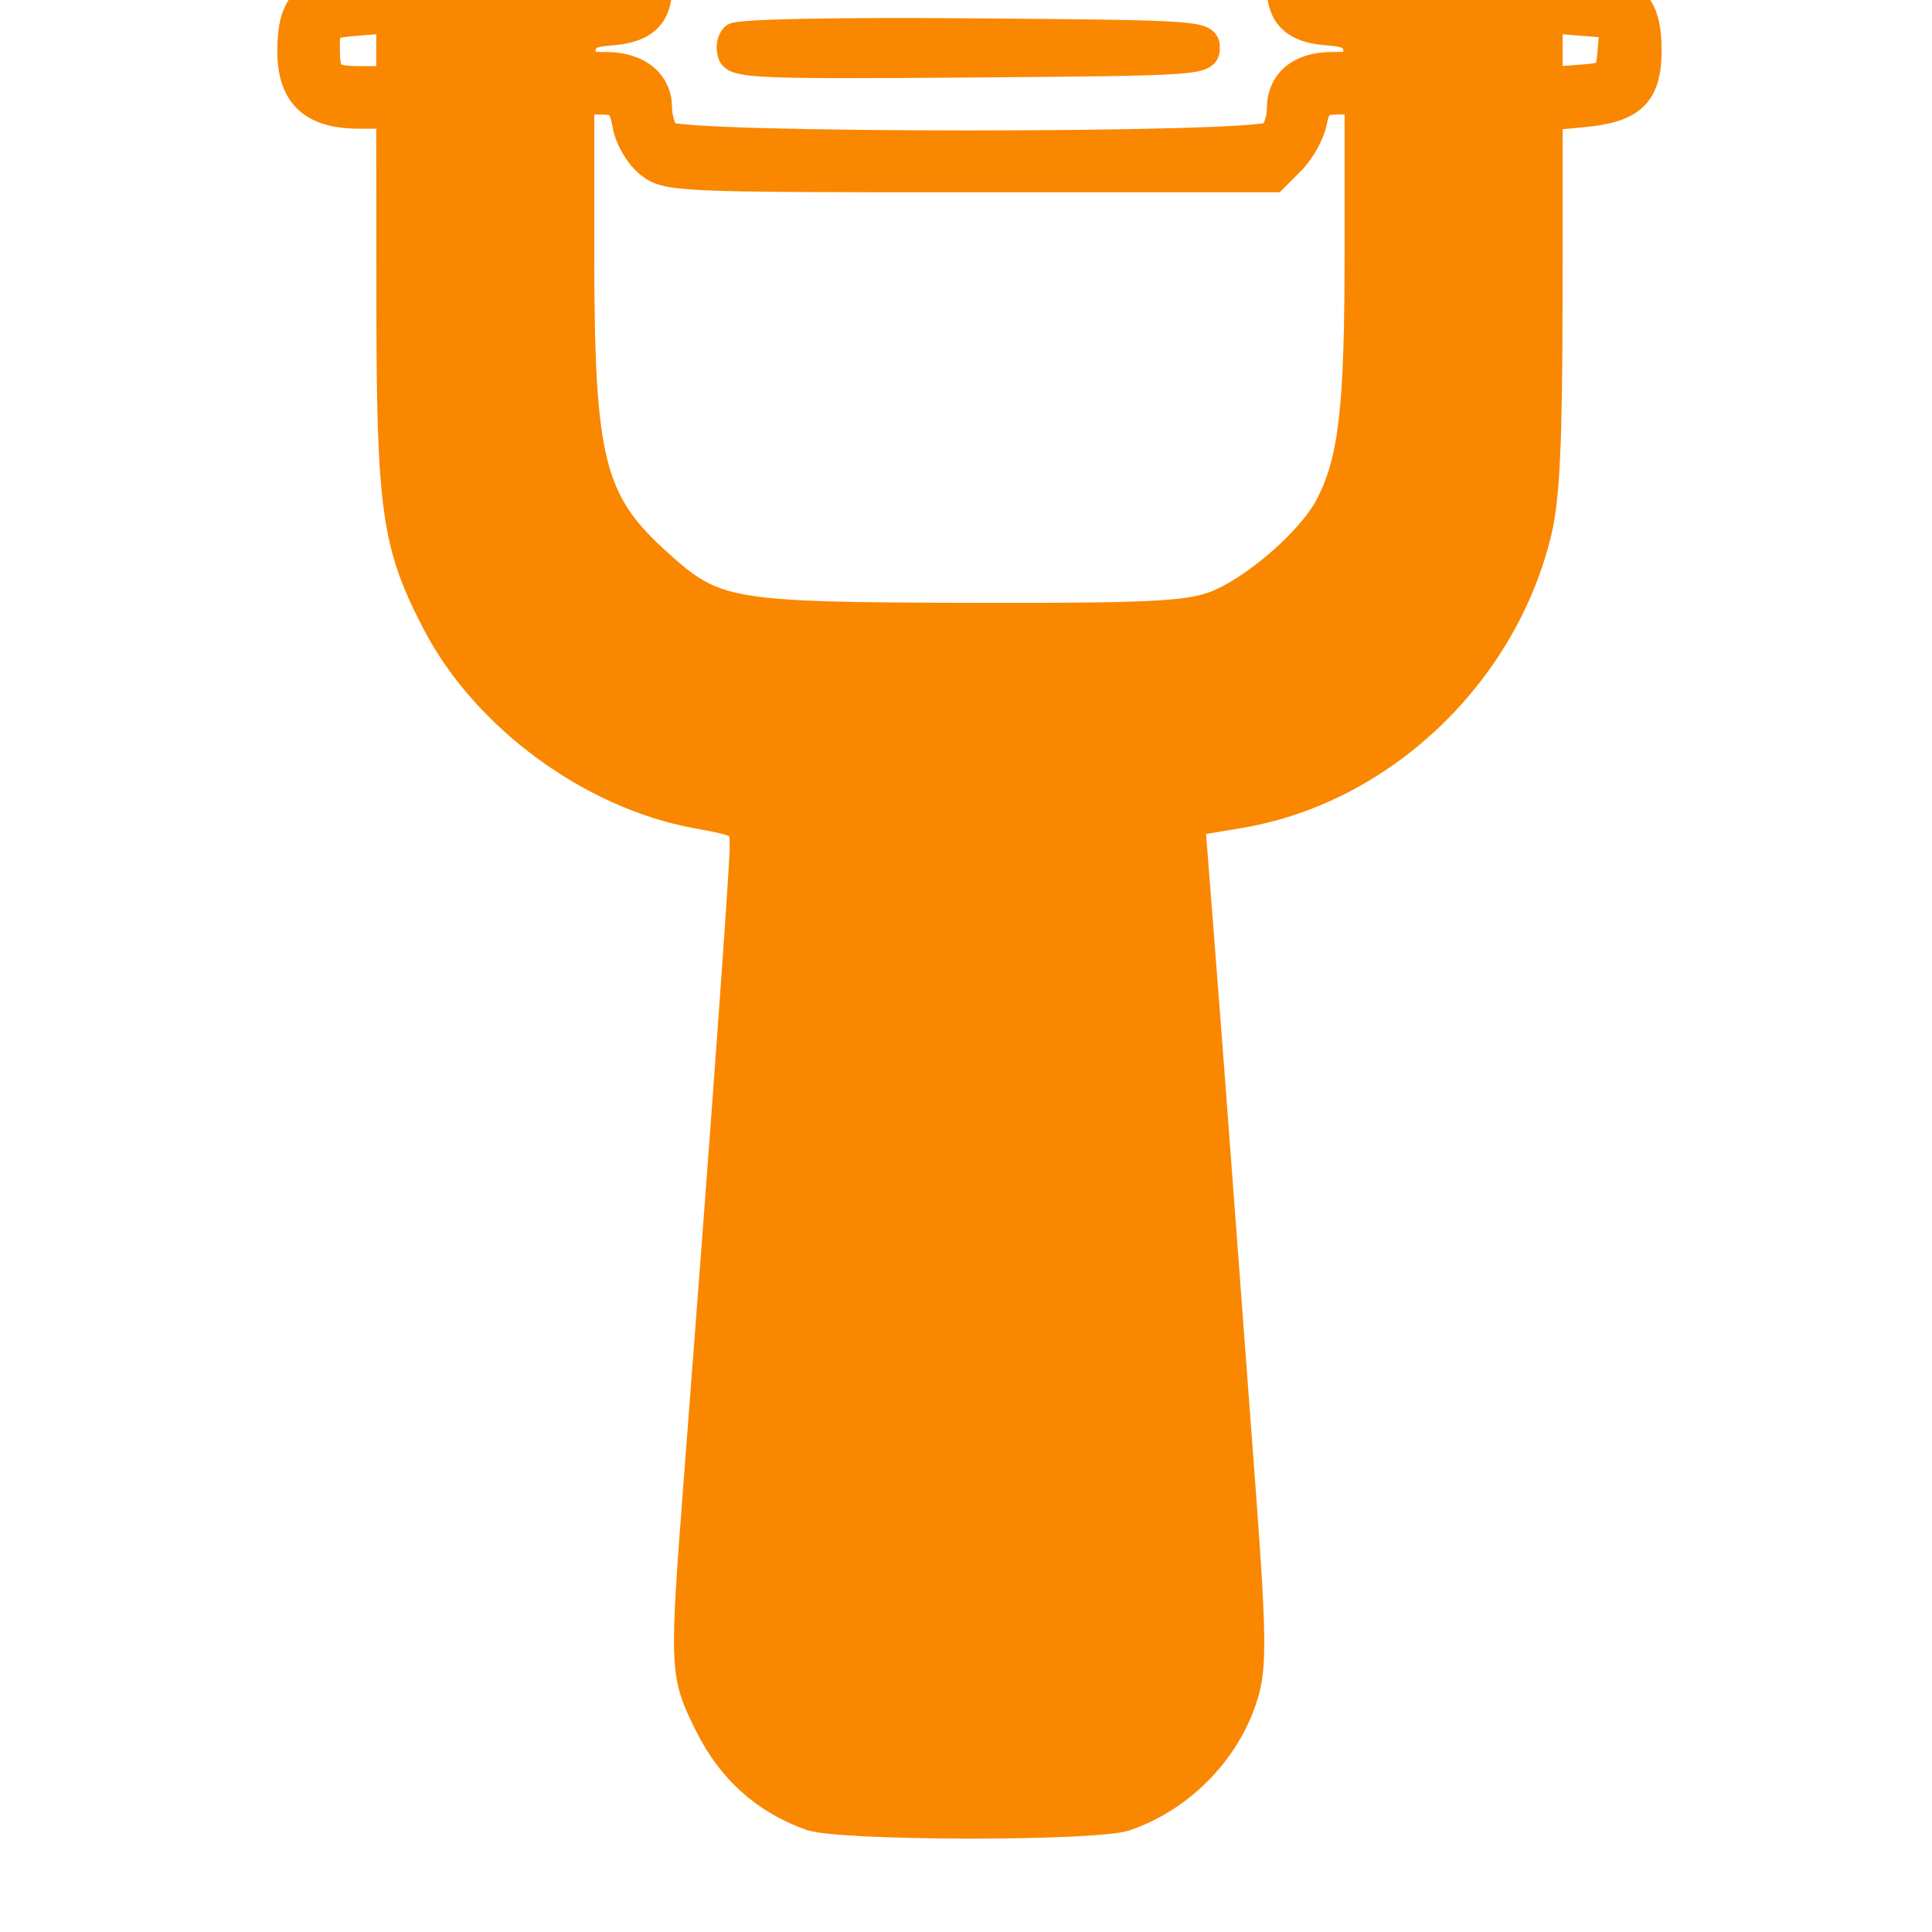 <?xml version="1.0" encoding="UTF-8" standalone="no"?>
<!-- Created with Inkscape (http://www.inkscape.org/) -->

<svg
   xmlns:dc="http://purl.org/dc/elements/1.1/"
   xmlns:cc="http://creativecommons.org/ns#"
   xmlns:rdf="http://www.w3.org/1999/02/22-rdf-syntax-ns#"
   xmlns:svg="http://www.w3.org/2000/svg"
   xmlns="http://www.w3.org/2000/svg"
   xmlns:sodipodi="http://sodipodi.sourceforge.net/DTD/sodipodi-0.dtd"
   xmlns:inkscape="http://www.inkscape.org/namespaces/inkscape"
   width="128"
   height="128"
   viewBox="0 0 33.867 33.867"
   version="1.1"
   id="svg6281"
   inkscape:version="0.92.1 r15371"
   sodipodi:docname="slicer.svg">
  <defs
     id="defs6275" />
  <sodipodi:namedview
     id="base"
     pagecolor="#ffffff"
     bordercolor="#666666"
     borderopacity="1.0"
     inkscape:pageopacity="0.0"
     inkscape:pageshadow="2"
     inkscape:zoom="3.959798"
     inkscape:cx="85.876401"
     inkscape:cy="80.921524"
     inkscape:document-units="mm"
     inkscape:current-layer="g5703"
     showgrid="false"
     units="px"
     inkscape:window-width="1920"
     inkscape:window-height="1016"
     inkscape:window-x="0"
     inkscape:window-y="27"
     inkscape:window-maximized="1"
     showguides="true"
     inkscape:guide-bbox="true" />
  <g
     inkscape:label="Layer 1"
     inkscape:groupmode="layer"
     id="layer1"
     transform="translate(0,-263.133)">
    <g
       style="display:inline"
       id="g5696"
       inkscape:export-filename="/home/elias/workspace/toggle/style/network_128.png"
       inkscape:export-xdpi="90"
       inkscape:export-ydpi="90"
       transform="matrix(0.265,0,0,0.265,-21.299,1336.452)">
      <g
         style="display:inline"
         id="g5703"
         inkscape:export-filename="/home/elias/workspace/toggle/style/wifi_128.png"
         inkscape:export-xdpi="90"
         inkscape:export-ydpi="90"
         transform="translate(5.547,-482.345)">
        <path
           inkscape:connector-curvature="0"
           id="path4906"
           d="m 128.434,-3447.731 c -3.014,-1.074 -5.268,-3.094 -6.741,-6.042 -1.691,-3.385 -1.704,-3.671 -0.735,-16.25 1.776,-23.059 3.035,-40.41 3.035,-41.848 0,-1.571 -0.002,-1.572 -3.156,-2.157 -6.92,-1.284 -13.885,-6.398 -17.133,-12.58 -2.735,-5.204 -3.073,-7.558 -3.081,-21.421 l -0.007,-12.273 h -2.041 c -3.108,0 -4.505,-1.316 -4.505,-4.242 0,-3.176 1.041,-4.174 4.352,-4.174 1.459,0 2.856,-0.283 3.39,-0.686 0.642,-0.486 2.173,-0.691 5.232,-0.701 3.713,-0.018 4.457,0.117 5.26,0.92 0.514,0.514 1.543,0.935 2.286,0.935 1.17,0 1.391,-0.216 1.654,-1.616 0.173,-0.924 0.824,-2.026 1.518,-2.571 1.18,-0.928 1.781,-0.955 21.292,-0.955 h 20.077 l 1.367,1.367 c 0.803,0.803 1.367,1.863 1.367,2.571 0,1.027 0.207,1.205 1.403,1.205 0.779,0 1.818,-0.415 2.338,-0.935 0.803,-0.803 1.546,-0.933 5.26,-0.92 3.06,0.018 4.59,0.216 5.232,0.701 0.533,0.403 1.931,0.686 3.39,0.686 3.298,0 4.352,1.002 4.352,4.135 0,2.871 -1.003,3.867 -4.203,4.174 l -2.342,0.225 -0.007,12.213 c -0.006,9.114 -0.182,12.957 -0.697,15.141 -2.24,9.501 -10.328,17.205 -19.725,18.79 l -3.221,0.543 0.574,7.338 c 0.544,6.959 0.936,12.163 2.802,37.207 0.646,8.664 0.689,11.103 0.229,12.823 -1.019,3.811 -4.149,7.124 -7.961,8.428 -2.028,0.694 -18.89,0.669 -20.853,-0.031 z m 26.564,-80.121 c 2.584,-0.881 6.563,-4.305 7.766,-6.684 1.517,-2.999 1.905,-6.393 1.905,-16.673 v -10.029 h -1.344 c -1.122,0 -1.391,0.234 -1.627,1.415 -0.156,0.778 -0.804,1.935 -1.44,2.571 l -1.157,1.157 h -20.063 c -19.497,0 -20.097,-0.027 -21.277,-0.955 -0.694,-0.546 -1.344,-1.648 -1.518,-2.572 -0.263,-1.4 -0.484,-1.616 -1.654,-1.616 h -1.351 v 10.029 c 0,13.848 0.662,16.478 5.171,20.532 3.72,3.345 4.622,3.5 20.577,3.537 11.48,0.027 14.197,-0.093 16.011,-0.712 z m 3.967,-31.142 c 0.309,-0.308 0.561,-1.081 0.561,-1.716 0,-1.781 1.278,-2.865 3.378,-2.865 1.631,0 1.814,-0.113 1.681,-1.052 -0.122,-0.861 -0.488,-1.077 -2.02,-1.192 -2.088,-0.157 -3.039,-1.063 -3.039,-2.894 0,-0.671 -0.252,-1.472 -0.561,-1.781 -0.807,-0.807 -39.215,-0.807 -40.022,0 -0.309,0.309 -0.561,1.11 -0.561,1.781 0,1.831 -0.951,2.737 -3.039,2.894 -1.532,0.115 -1.897,0.331 -2.02,1.192 -0.132,0.93 0.053,1.052 1.6,1.052 2.1,0 3.459,1.094 3.459,2.784 0,0.68 0.252,1.489 0.561,1.798 0.807,0.807 39.215,0.807 40.022,0 z m -35.748,-5.308 c -0.156,-0.407 -0.084,-0.938 0.159,-1.182 0.266,-0.266 6.6,-0.393 15.842,-0.319 15.046,0.12 15.399,0.146 15.399,1.058 0,0.914 -0.353,0.938 -15.558,1.058 -13.824,0.11 -15.59,0.042 -15.842,-0.616 z m -22.602,-0.329 v -1.99 l -2.104,0.167 c -2.025,0.162 -2.104,0.224 -2.104,1.679 0,1.927 0.236,2.135 2.416,2.135 h 1.792 z m 80.794,0.054 0.142,-1.704 -2.129,-0.169 -2.129,-0.169 v 2.017 2.017 l 1.987,-0.144 c 1.918,-0.139 1.992,-0.203 2.129,-1.848 z"
           style="display:inline;fill:#fa8700;fill-opacity:1;stroke:#fa8700;stroke-width:1.799;stroke-miterlimit:4;stroke-dasharray:none;stroke-opacity:1"
           sodipodi:nodetypes="cccsccccssscccsccsccsscccssccccccssccccccscscccsccscsccccssccsccsccsscccccssccccssccsccccccs" />
      </g>
    </g>
  </g>
</svg>
